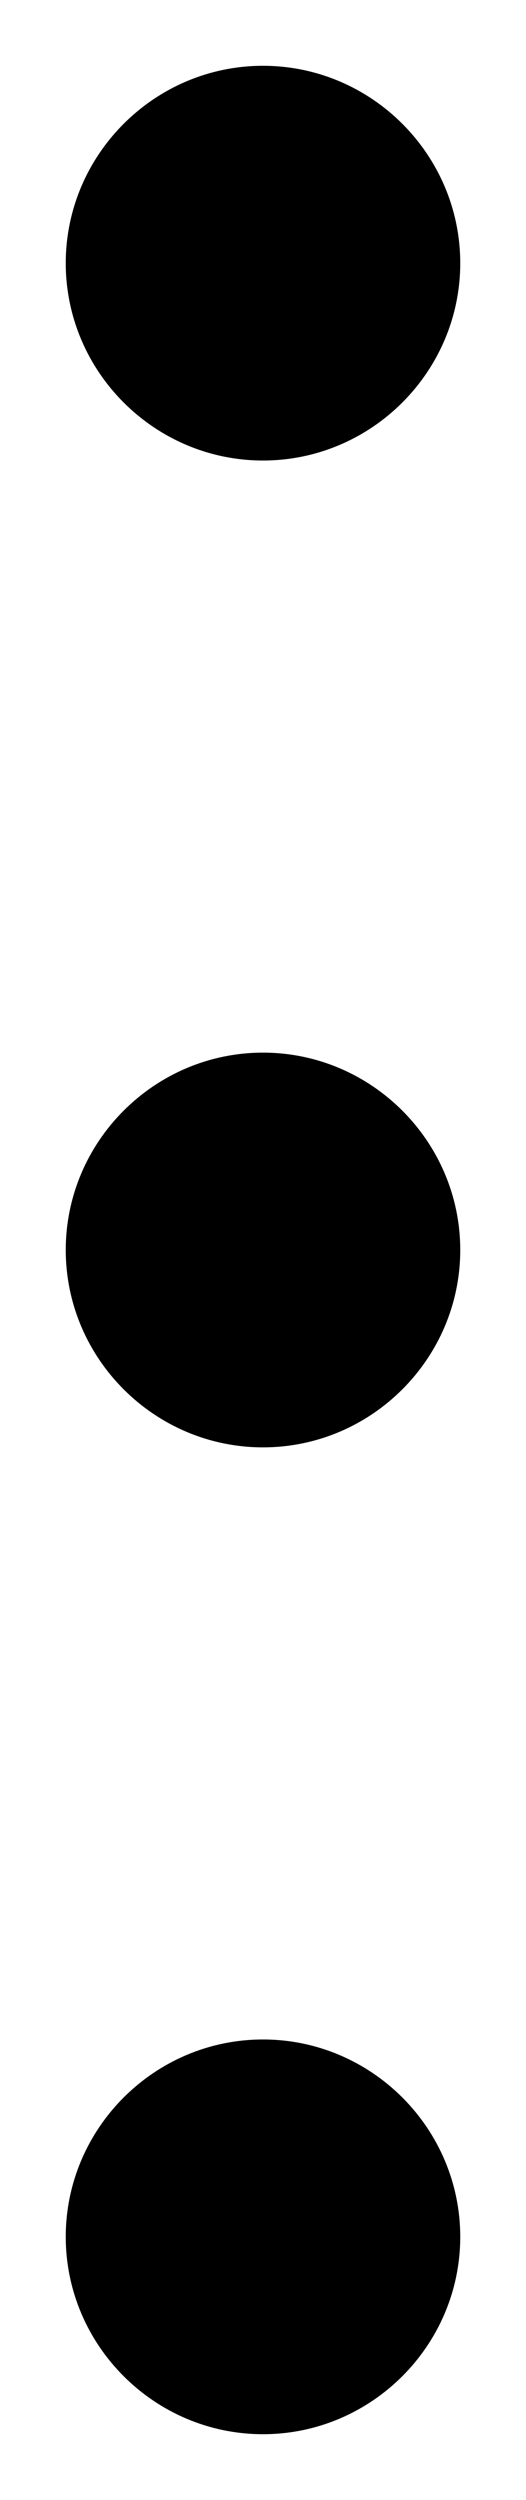 <svg width="4" height="19" viewBox="0 0 4 19" fill="none" xmlns="http://www.w3.org/2000/svg">
<path d="M2 0.5C1.175 0.5 0.5 1.175 0.5 2C0.5 2.825 1.175 3.5 2 3.5C2.825 3.5 3.5 2.825 3.5 2C3.5 1.175 2.825 0.5 2 0.5ZM2 15.5C1.175 15.5 0.5 16.175 0.5 17C0.5 17.825 1.175 18.5 2 18.5C2.825 18.5 3.5 17.825 3.5 17C3.5 16.175 2.825 15.5 2 15.5ZM2 8C1.175 8 0.5 8.675 0.5 9.5C0.5 10.325 1.175 11 2 11C2.825 11 3.5 10.325 3.5 9.5C3.5 8.675 2.825 8 2 8Z" fill="black"/>
</svg>
